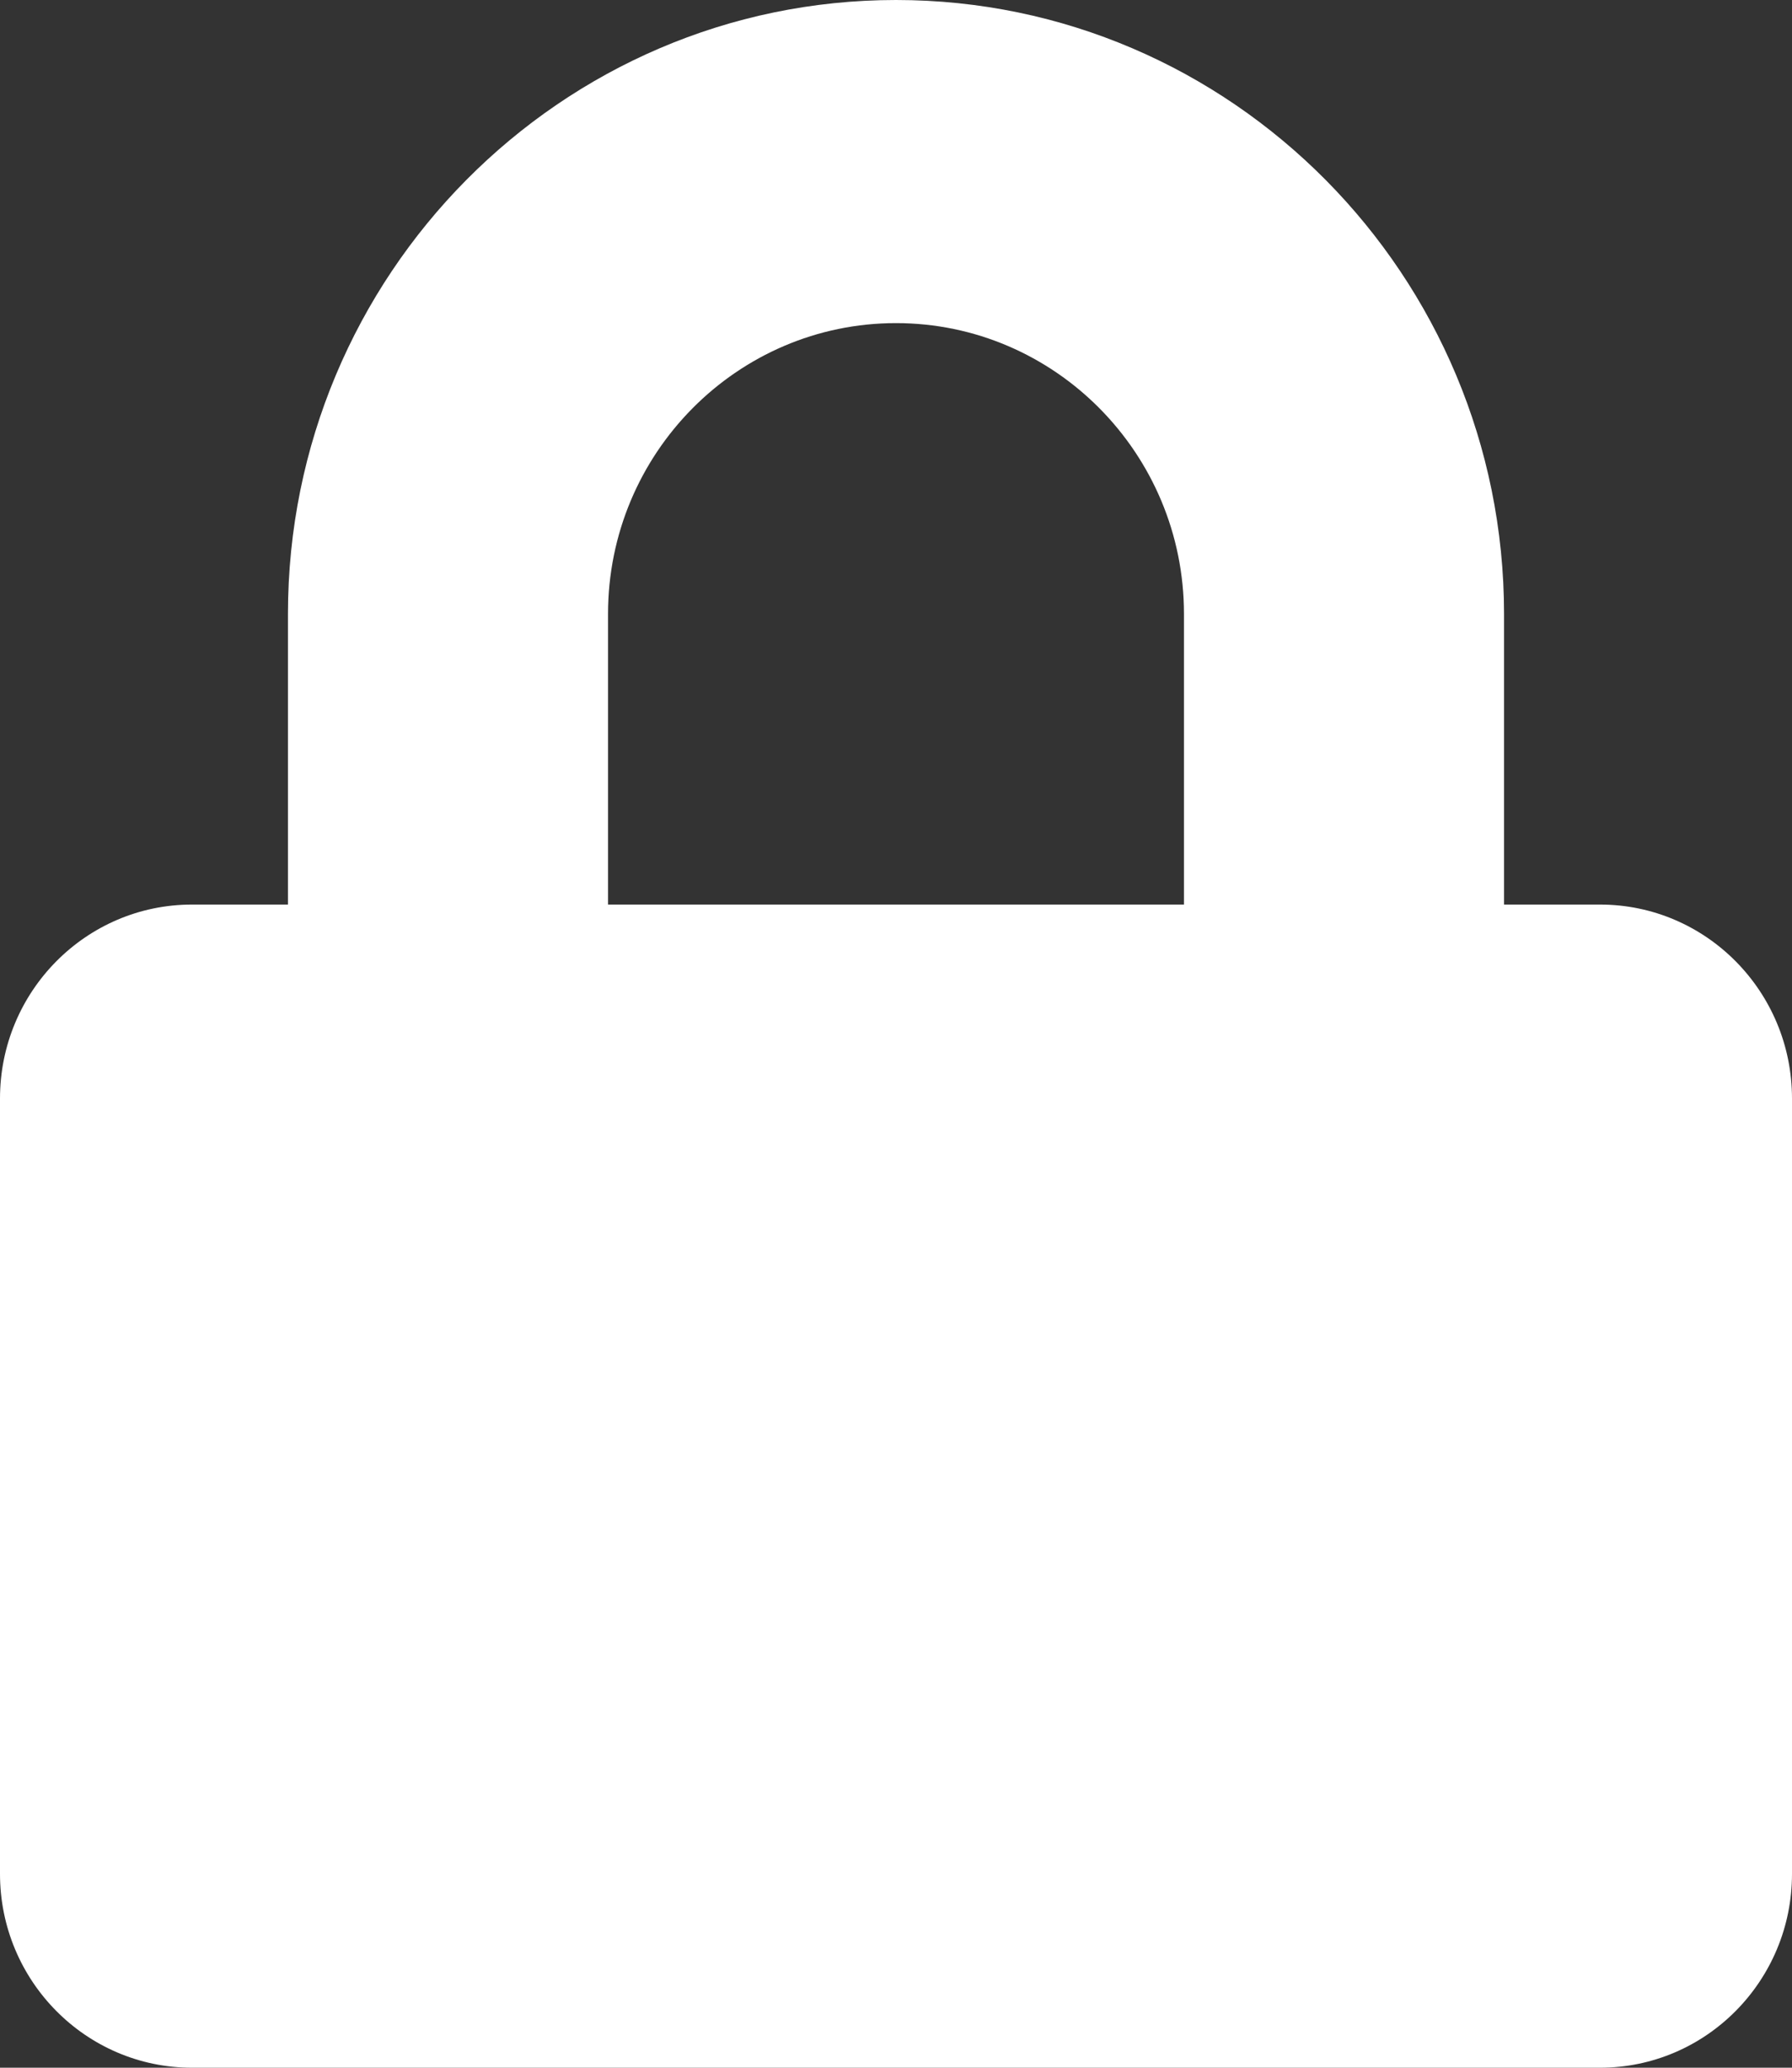 <svg width="13" height="15" viewBox="0 0 13 15" fill="none" xmlns="http://www.w3.org/2000/svg">
<rect x="0" y="0" width="13" height="15" fill="#333333" stroke="none"/>
<path fill-rule="evenodd" clip-rule="evenodd" d="M10.911 6.562H11.607C12.376 6.562 13 7.192 13 7.969V13.594C13 14.37 12.376 15 11.607 15H1.393C0.624 15 0 14.37 0 13.594V7.969C0 7.192 0.624 6.562 1.393 6.562H2.089V4.453C2.089 1.998 4.068 0 6.5 0C8.932 0 10.911 1.998 10.911 4.453V6.562ZM4.411 4.453V6.562H8.589V4.453C8.589 3.29 7.652 2.344 6.5 2.344C5.348 2.344 4.411 3.29 4.411 4.453Z" fill="white"/>
</svg>
